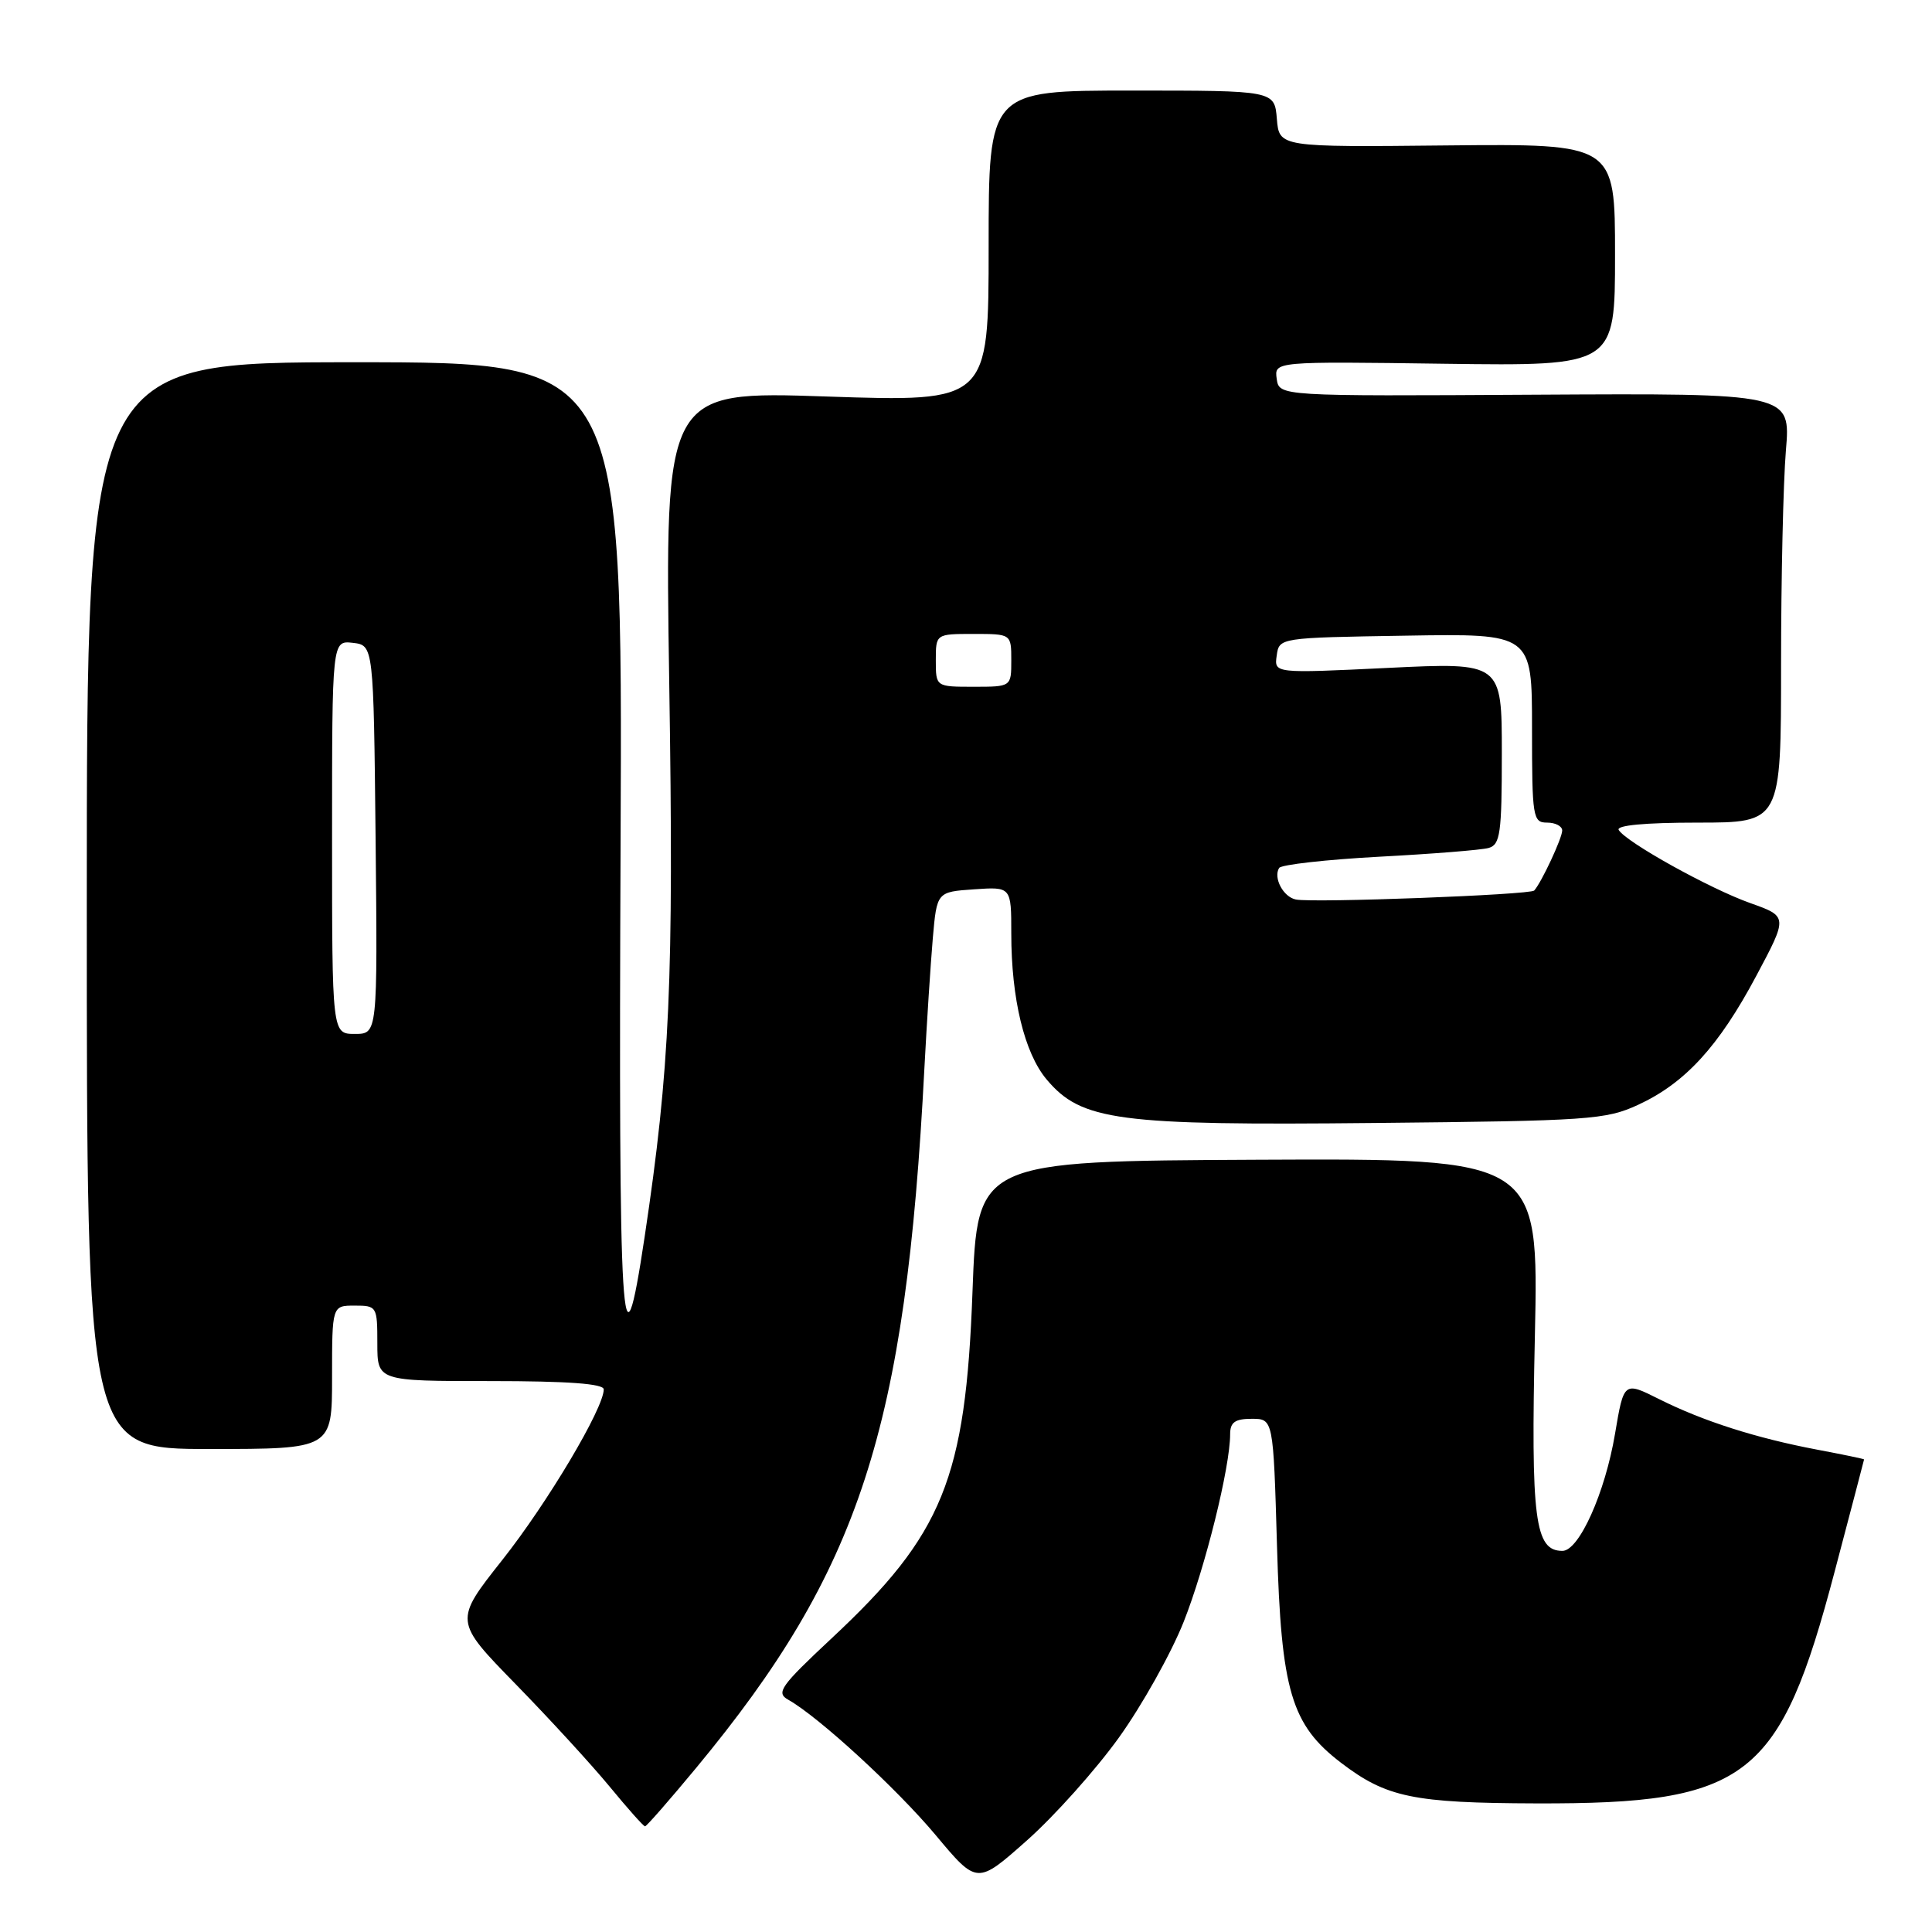 <?xml version="1.0" encoding="UTF-8" standalone="no"?>
<!DOCTYPE svg PUBLIC "-//W3C//DTD SVG 1.1//EN" "http://www.w3.org/Graphics/SVG/1.1/DTD/svg11.dtd" >
<svg xmlns="http://www.w3.org/2000/svg" xmlns:xlink="http://www.w3.org/1999/xlink" version="1.1" viewBox="0 0 256 256">
 <g >
 <path fill="currentColor"
d=" M 148.26 230.24 C 151.32 225.98 155.18 219.08 156.84 214.91 C 159.71 207.67 163.00 194.40 163.00 190.04 C 163.00 188.46 163.65 188.00 165.86 188.00 C 168.72 188.00 168.72 188.00 169.21 204.87 C 169.76 224.06 171.09 228.54 177.71 233.59 C 183.71 238.17 187.28 238.91 203.59 238.96 C 231.62 239.04 235.85 235.75 243.11 208.21 C 245.25 200.12 246.99 193.45 247.00 193.38 C 247.00 193.31 244.19 192.73 240.75 192.08 C 232.68 190.55 225.67 188.31 219.84 185.39 C 215.17 183.05 215.17 183.05 214.00 189.98 C 212.68 197.82 209.23 205.50 207.03 205.50 C 203.37 205.50 202.84 201.40 203.38 177.00 C 203.89 153.50 203.89 153.50 166.70 153.67 C 129.50 153.85 129.50 153.85 128.86 171.17 C 127.95 195.94 124.96 203.31 110.19 217.09 C 103.42 223.42 102.79 224.30 104.44 225.22 C 108.45 227.47 118.79 236.96 123.99 243.17 C 129.47 249.73 129.47 249.73 136.08 243.86 C 139.72 240.63 145.20 234.50 148.26 230.24 Z  M 92.25 234.25 C 113.94 208.06 120.01 189.43 122.49 141.50 C 122.81 135.45 123.31 127.73 123.60 124.34 C 124.14 118.18 124.14 118.18 129.07 117.84 C 134.00 117.50 134.00 117.50 134.00 123.70 C 134.00 132.35 135.74 139.53 138.68 143.03 C 143.29 148.51 148.07 149.15 182.19 148.80 C 210.58 148.52 212.79 148.37 217.07 146.39 C 223.29 143.51 227.73 138.67 232.71 129.32 C 236.91 121.44 236.91 121.44 231.91 119.66 C 226.58 117.77 215.49 111.61 214.49 109.98 C 214.11 109.36 217.98 109.00 224.94 109.00 C 236.00 109.00 236.00 109.00 236.00 88.15 C 236.00 76.68 236.29 63.88 236.64 59.70 C 237.28 52.11 237.28 52.11 203.39 52.30 C 169.50 52.50 169.50 52.50 169.17 50.20 C 168.85 47.89 168.85 47.89 191.42 48.20 C 214.00 48.50 214.00 48.50 214.00 33.77 C 214.00 19.05 214.00 19.05 191.75 19.27 C 169.50 19.50 169.50 19.50 169.19 15.75 C 168.88 12.00 168.88 12.00 149.94 12.00 C 131.00 12.00 131.00 12.00 131.00 32.63 C 131.00 53.26 131.00 53.26 109.54 52.54 C 88.08 51.81 88.08 51.81 88.68 90.65 C 89.29 129.96 88.77 141.54 85.42 163.87 C 82.39 184.07 81.95 176.93 82.23 111.72 C 82.50 48.00 82.50 48.00 47.00 48.00 C 11.50 48.00 11.50 48.00 11.50 120.00 C 11.50 192.00 11.50 192.00 27.75 192.00 C 44.00 192.00 44.00 192.00 44.00 182.50 C 44.00 173.00 44.00 173.00 47.00 173.00 C 49.93 173.00 50.00 173.11 50.00 178.00 C 50.00 183.00 50.00 183.00 65.00 183.00 C 75.27 183.00 80.00 183.35 80.00 184.10 C 80.00 186.60 72.55 199.13 66.56 206.70 C 60.16 214.79 60.16 214.79 68.33 223.16 C 72.82 227.76 78.44 233.89 80.81 236.77 C 83.17 239.64 85.27 242.00 85.47 242.00 C 85.67 242.00 88.72 238.51 92.25 234.25 Z  M 44.00 110.93 C 44.00 84.87 44.00 84.87 46.75 85.18 C 49.50 85.50 49.50 85.50 49.77 111.25 C 50.03 137.00 50.03 137.00 47.02 137.00 C 44.00 137.00 44.00 137.00 44.00 110.93 Z  M 171.71 119.19 C 170.04 118.86 168.69 116.31 169.49 115.01 C 169.77 114.57 175.73 113.90 182.75 113.52 C 189.76 113.15 196.29 112.63 197.25 112.36 C 198.79 111.92 199.00 110.44 199.00 99.82 C 199.00 87.77 199.00 87.77 183.92 88.50 C 168.83 89.23 168.83 89.23 169.17 86.87 C 169.50 84.50 169.50 84.50 186.25 84.23 C 203.00 83.95 203.00 83.95 203.00 96.48 C 203.00 108.33 203.11 109.00 205.00 109.00 C 206.10 109.00 207.00 109.47 207.00 110.05 C 207.00 111.05 204.25 116.94 203.29 118.00 C 202.78 118.57 174.04 119.66 171.71 119.19 Z  M 124.00 87.50 C 124.00 84.00 124.00 84.00 129.00 84.00 C 134.00 84.00 134.00 84.00 134.00 87.50 C 134.00 91.00 134.00 91.00 129.00 91.00 C 124.00 91.00 124.00 91.00 124.00 87.50 Z "/>
</g>
</svg>